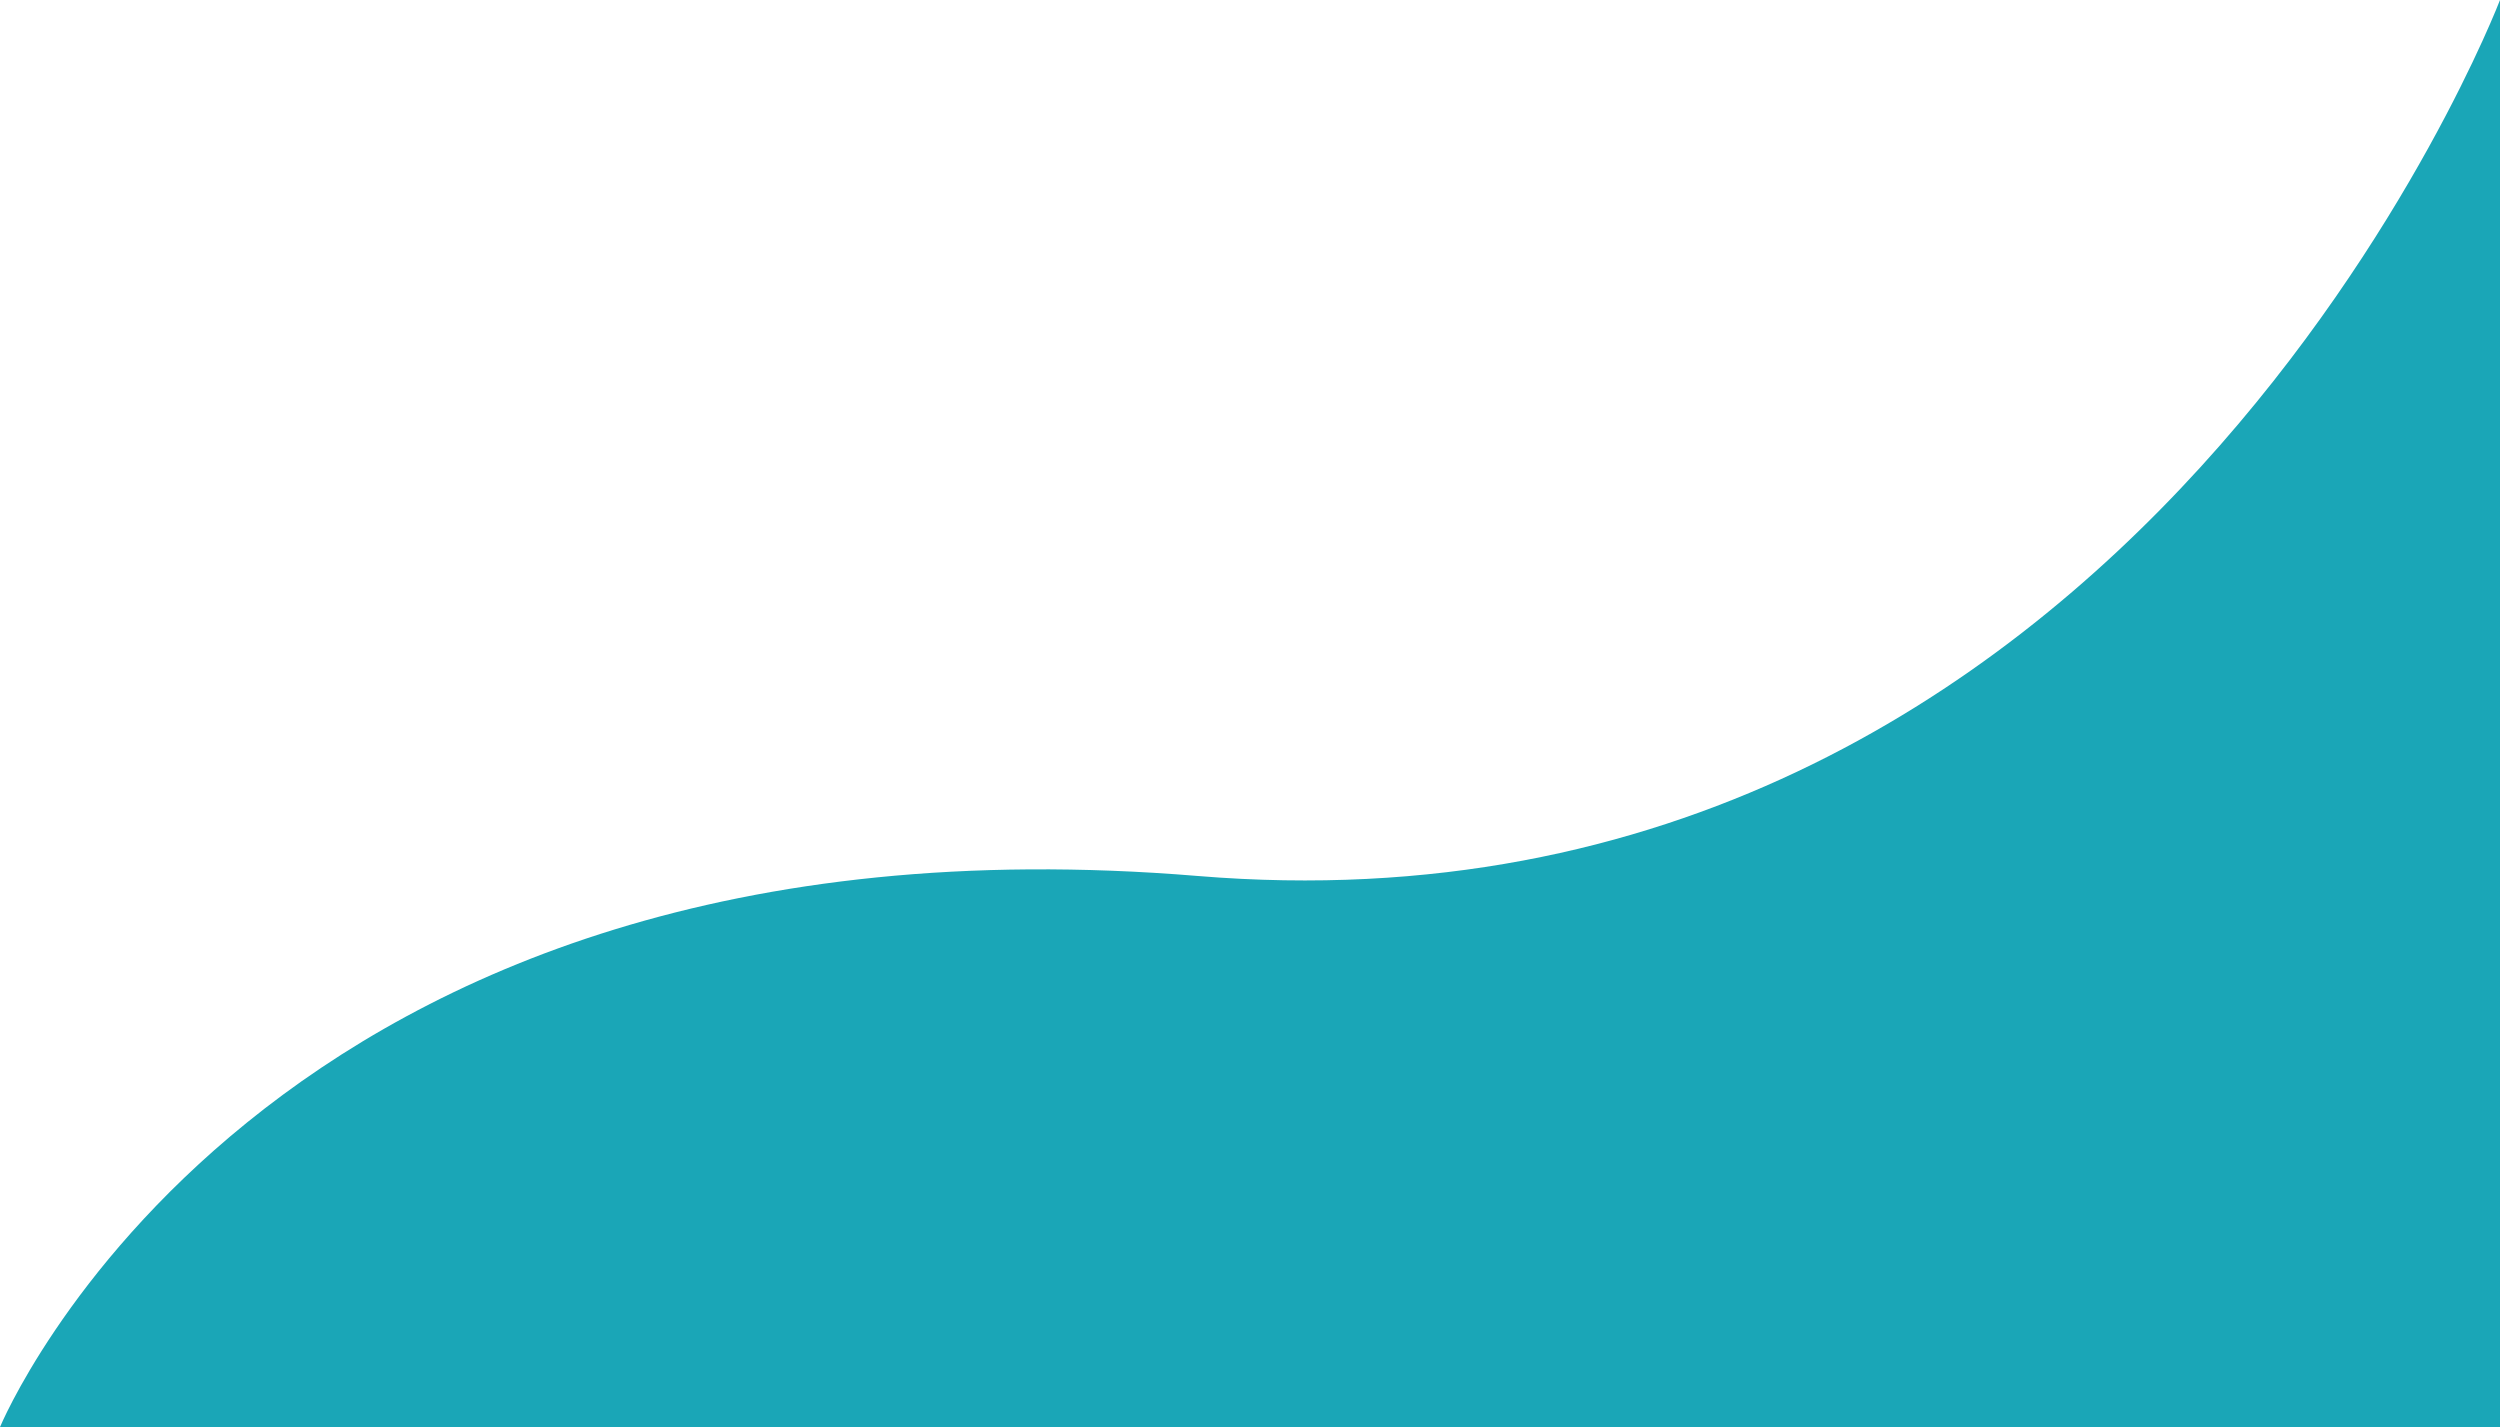 <svg xmlns="http://www.w3.org/2000/svg" width="430" height="245.455" viewBox="0 0 430 245.455"><defs><style>.a{fill:#1aa6b7;}</style></defs><path class="a" d="M692,5566.667s-62.667,164-224,150.667-206,94.788-206,94.788H692Z" transform="translate(-262 -5566.667)"/></svg>